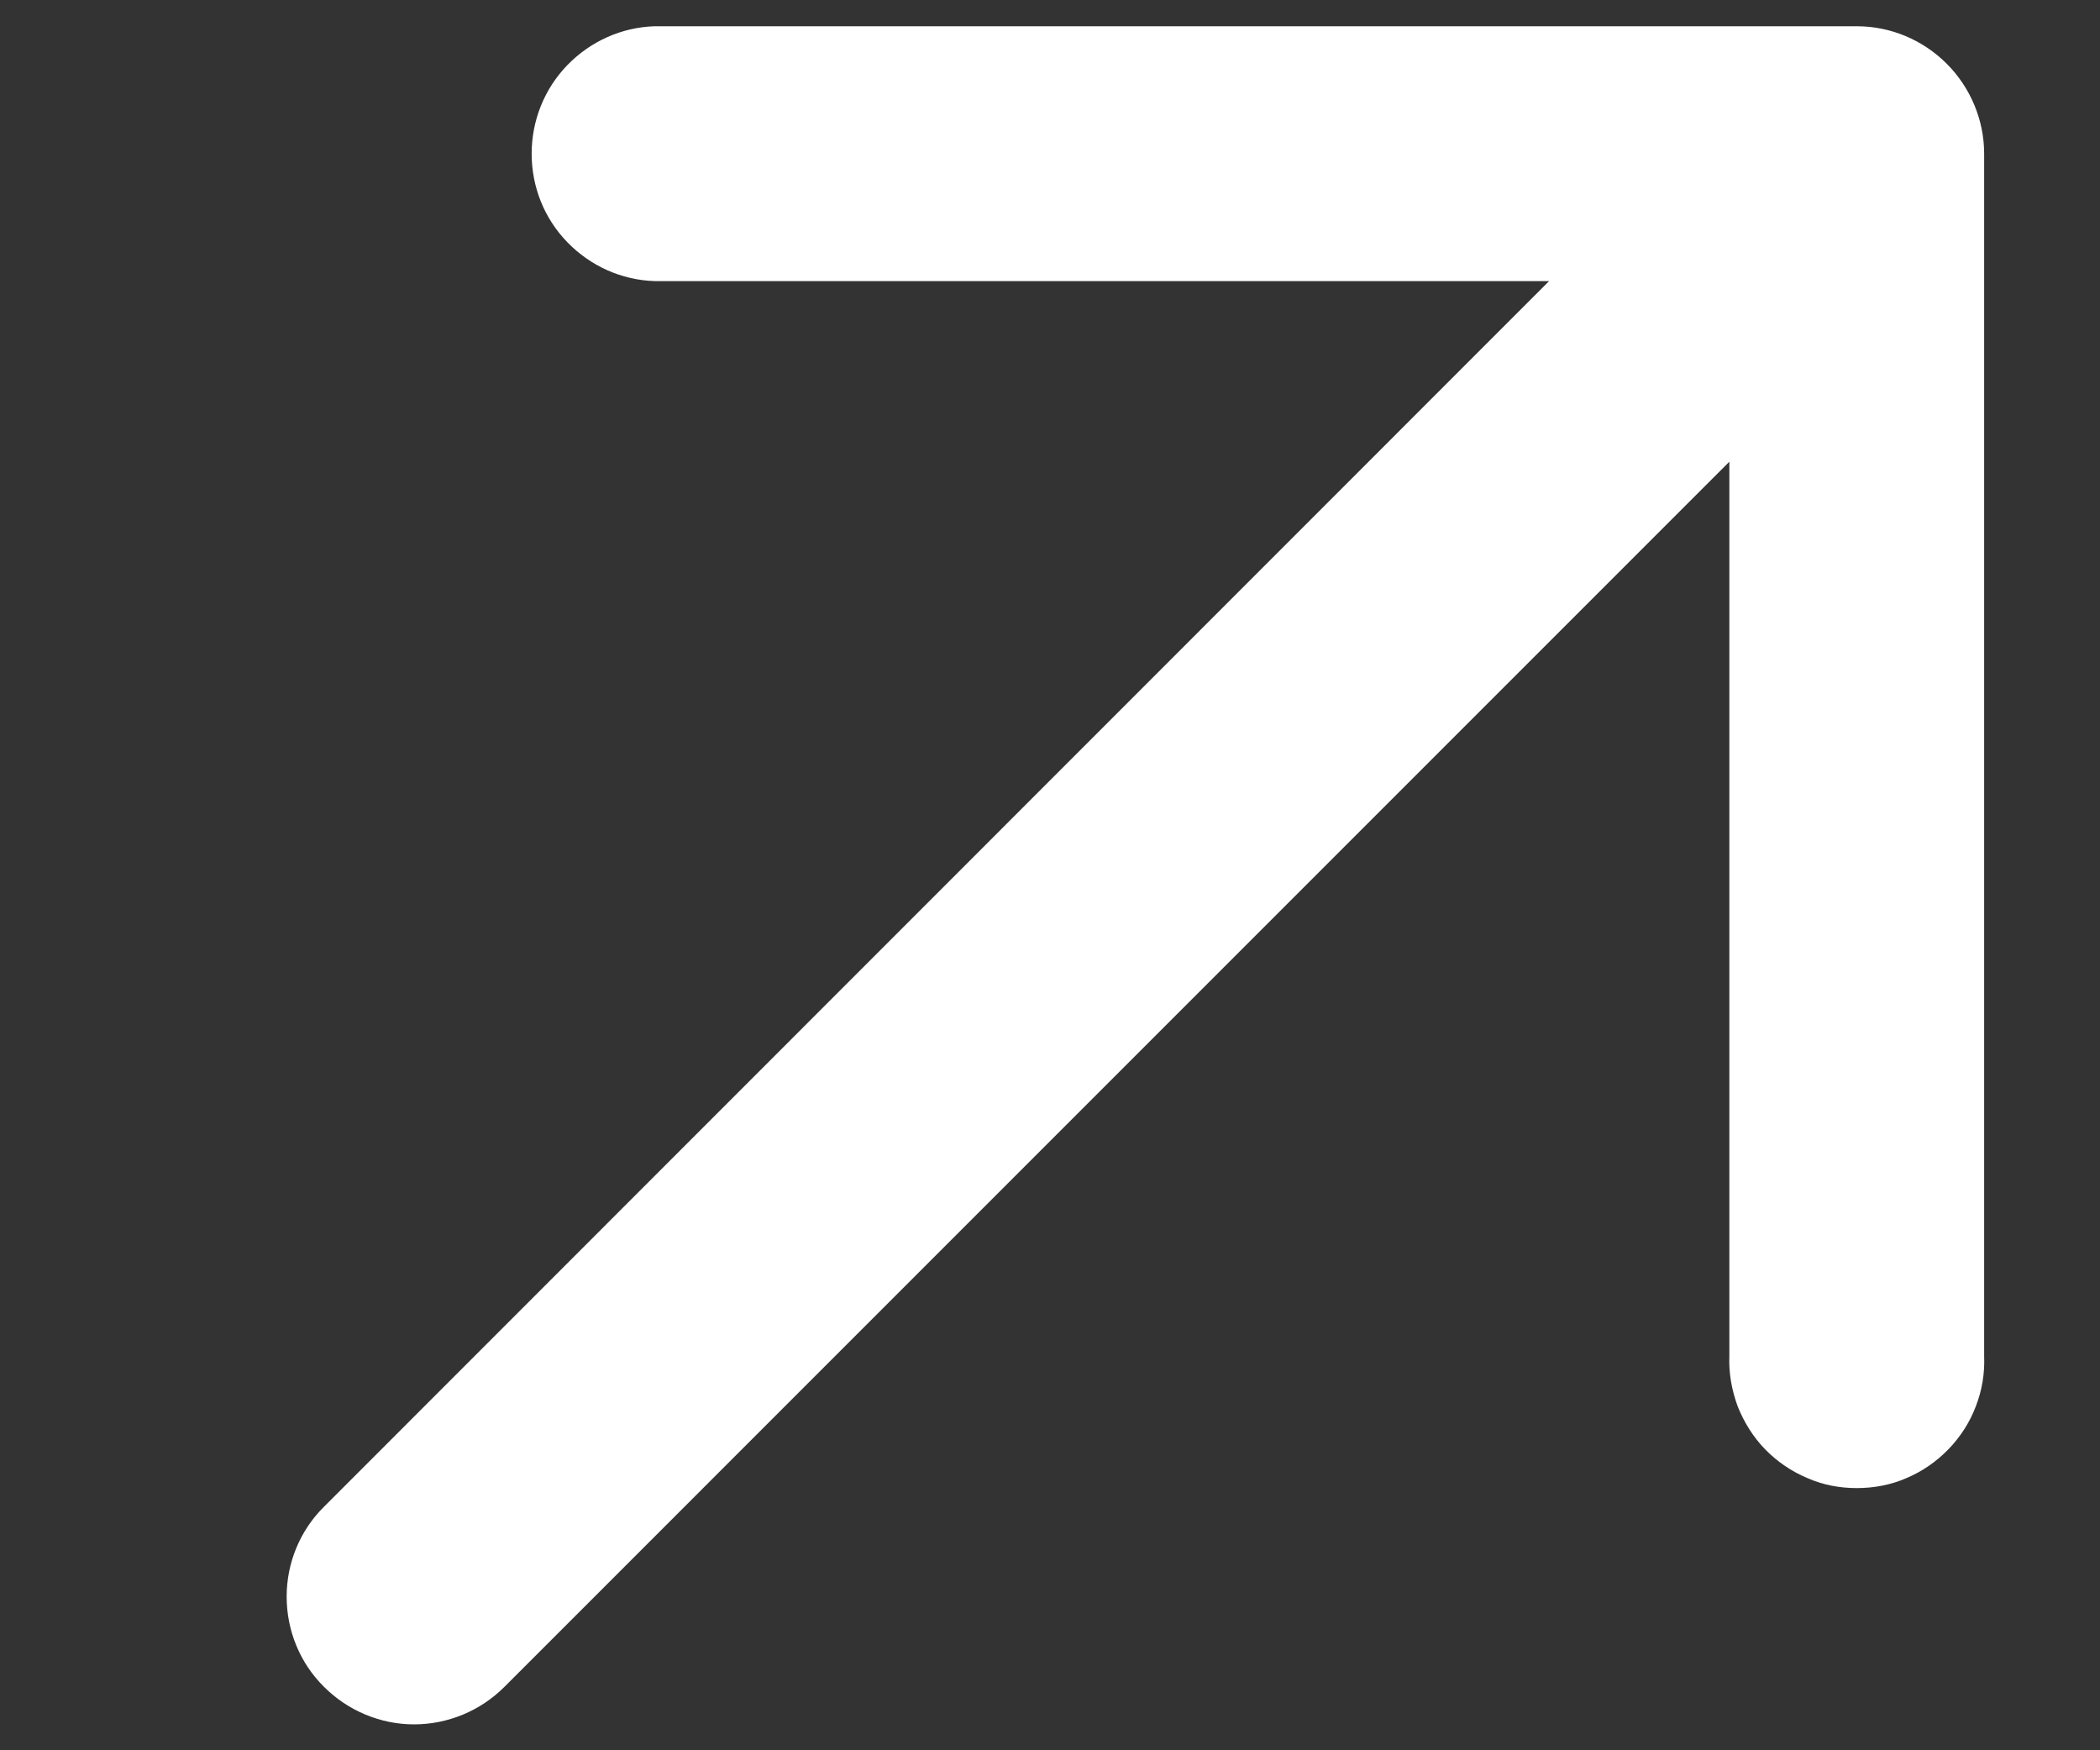 <svg width="6" height="5" viewBox="0 0 6 5" fill="none" xmlns="http://www.w3.org/2000/svg">
<rect x="0" y="0" width="6" height="5" fill="#333333" stroke="none"/>
<path d="M5.305 0.075C5.402 0.075 5.494 0.114 5.562 0.182C5.63 0.25 5.669 0.343 5.669 0.439L5.669 3.874C5.671 3.923 5.663 3.972 5.645 4.018C5.628 4.063 5.601 4.105 5.567 4.14C5.533 4.175 5.493 4.203 5.448 4.222C5.403 4.242 5.354 4.251 5.305 4.251C5.256 4.251 5.208 4.242 5.163 4.222C5.118 4.203 5.077 4.175 5.043 4.14C5.009 4.105 4.983 4.063 4.965 4.018C4.948 3.972 4.939 3.923 4.941 3.874L4.941 1.319L1.441 4.819C1.373 4.887 1.28 4.926 1.183 4.926C1.087 4.926 0.994 4.887 0.926 4.819C0.857 4.751 0.819 4.658 0.819 4.561C0.819 4.465 0.857 4.372 0.926 4.304L4.426 0.803L1.87 0.803C1.776 0.8 1.687 0.76 1.621 0.692C1.555 0.624 1.519 0.534 1.519 0.439C1.519 0.345 1.555 0.254 1.621 0.186C1.687 0.118 1.776 0.078 1.87 0.075L5.305 0.075Z" fill="white"/>
</svg>
